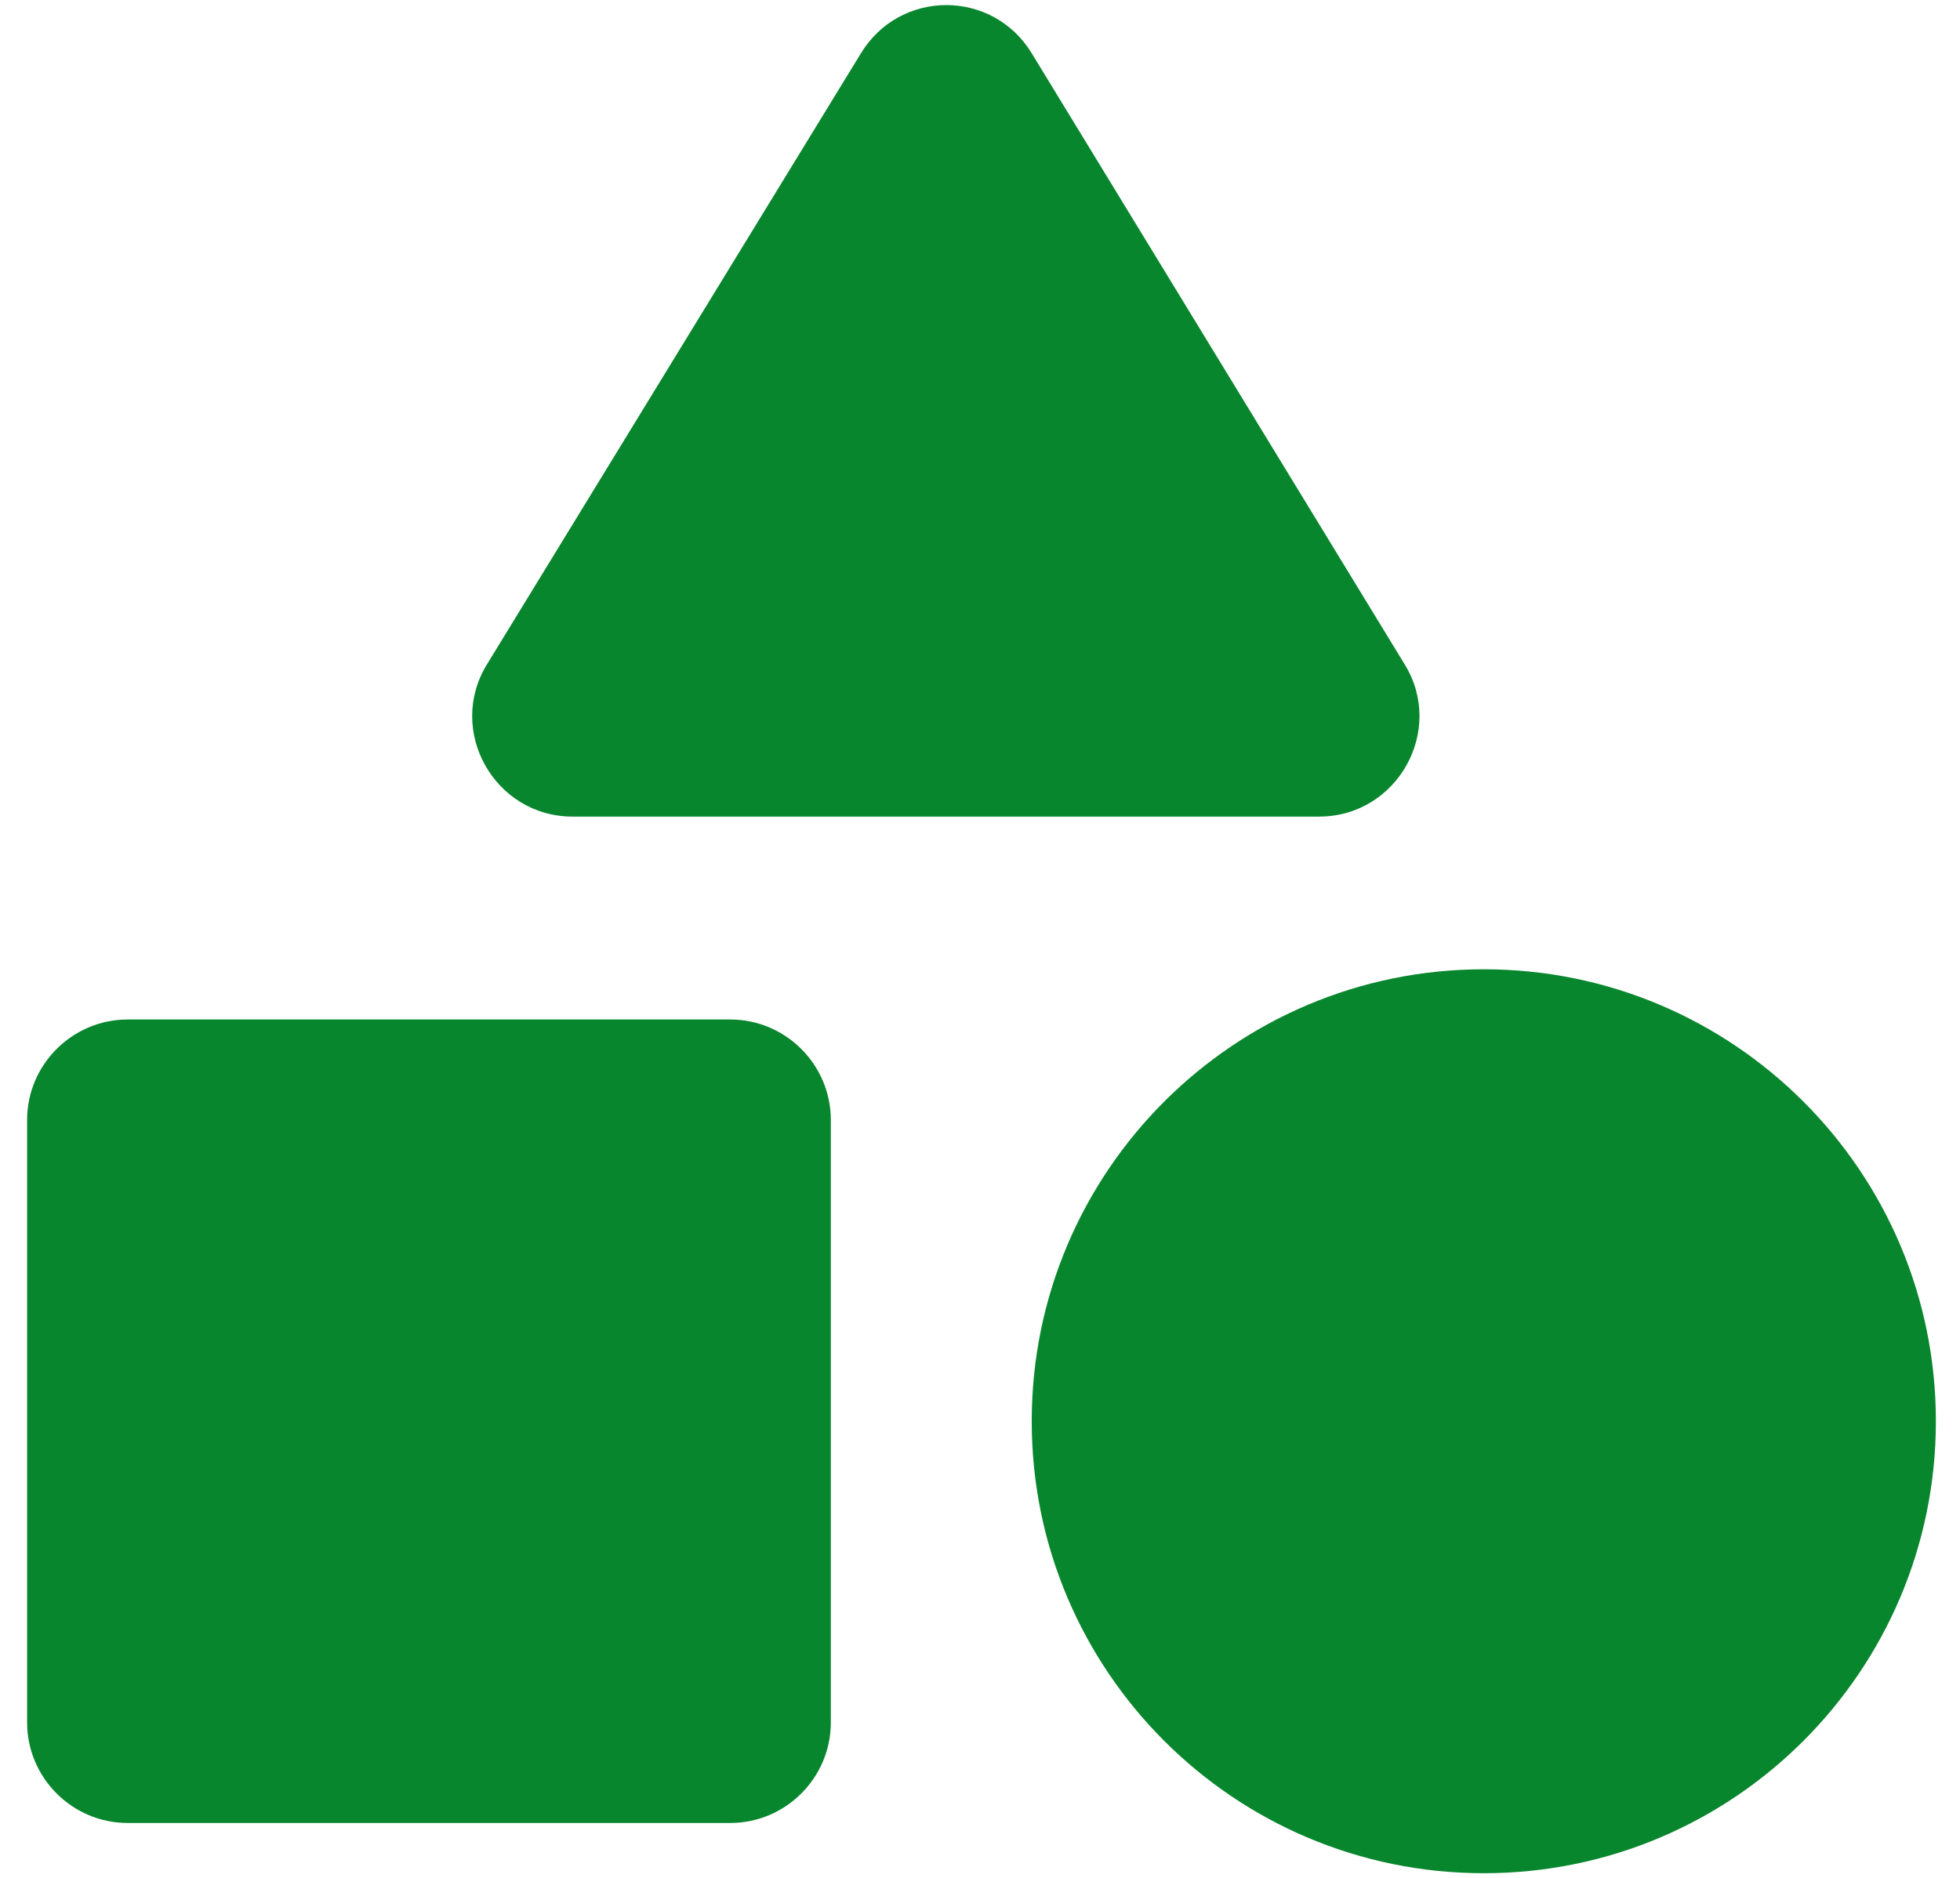 <svg width="72" height="69" viewBox="0 0 72 69" fill="none" xmlns="http://www.w3.org/2000/svg">
<path fill-rule="evenodd" clip-rule="evenodd" d="M31.626 1.958C33.065 -0.404 36.461 -0.404 37.9 1.958L51.591 24.396C53.105 26.831 51.333 30.005 48.455 30.005H21.035C18.156 30.005 16.385 26.831 17.898 24.396L31.626 1.958ZM54.507 68.829C45.336 68.829 37.9 61.393 37.9 52.222C37.9 43.05 45.336 35.615 54.507 35.615C63.679 35.615 71.114 43.05 71.114 52.222C71.114 61.393 63.679 68.829 54.507 68.829ZM4.687 66.983C2.657 66.983 0.996 65.323 0.996 63.293V41.15C0.996 39.12 2.657 37.46 4.687 37.46H26.829C28.859 37.46 30.52 39.12 30.52 41.15V63.293C30.52 65.323 28.859 66.983 26.829 66.983H4.687Z" fill="#08862D"/>
</svg>
